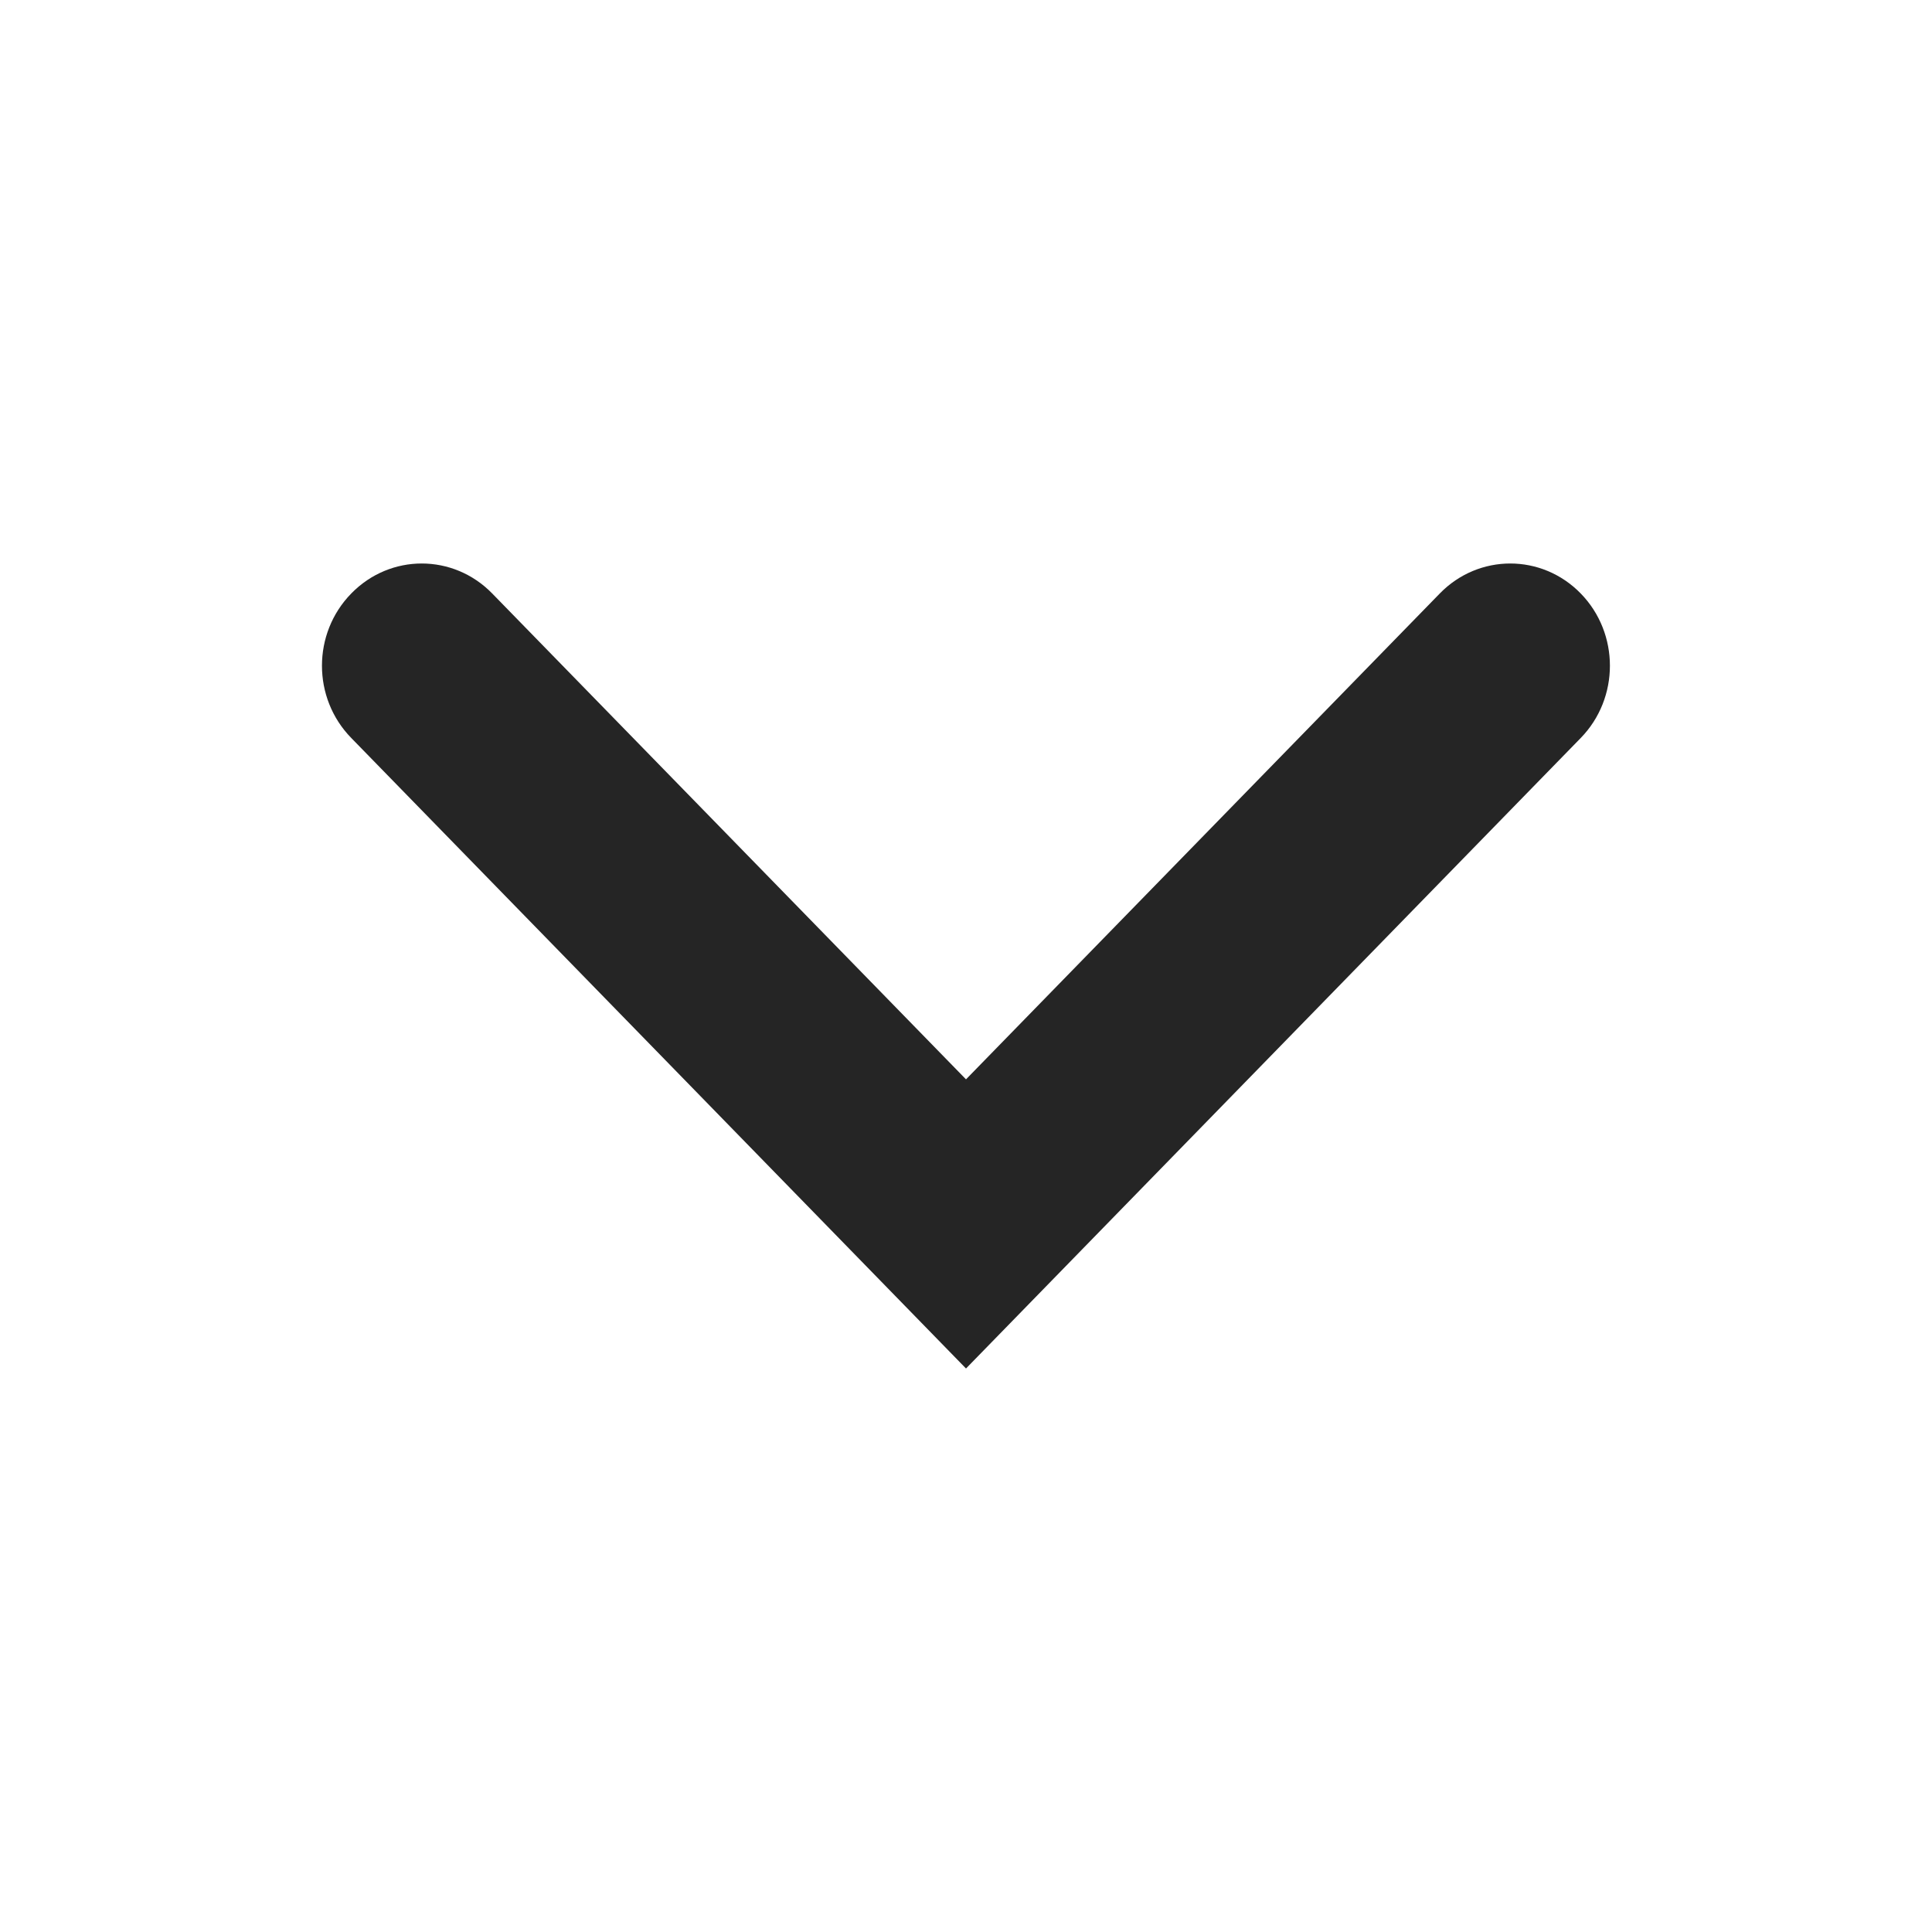 <svg width="12" height="12" viewBox="0 0 12 12" fill="none" xmlns="http://www.w3.org/2000/svg">
<path d="M8.943 3.686C9.185 3.438 9.576 3.438 9.818 3.686C10.06 3.934 10.06 4.336 9.818 4.584L6 8.5L2.182 4.584C1.939 4.336 1.939 3.934 2.182 3.686C2.424 3.438 2.815 3.438 3.057 3.686L6 6.704L8.943 3.686Z" fill="#252525"/>
</svg>
